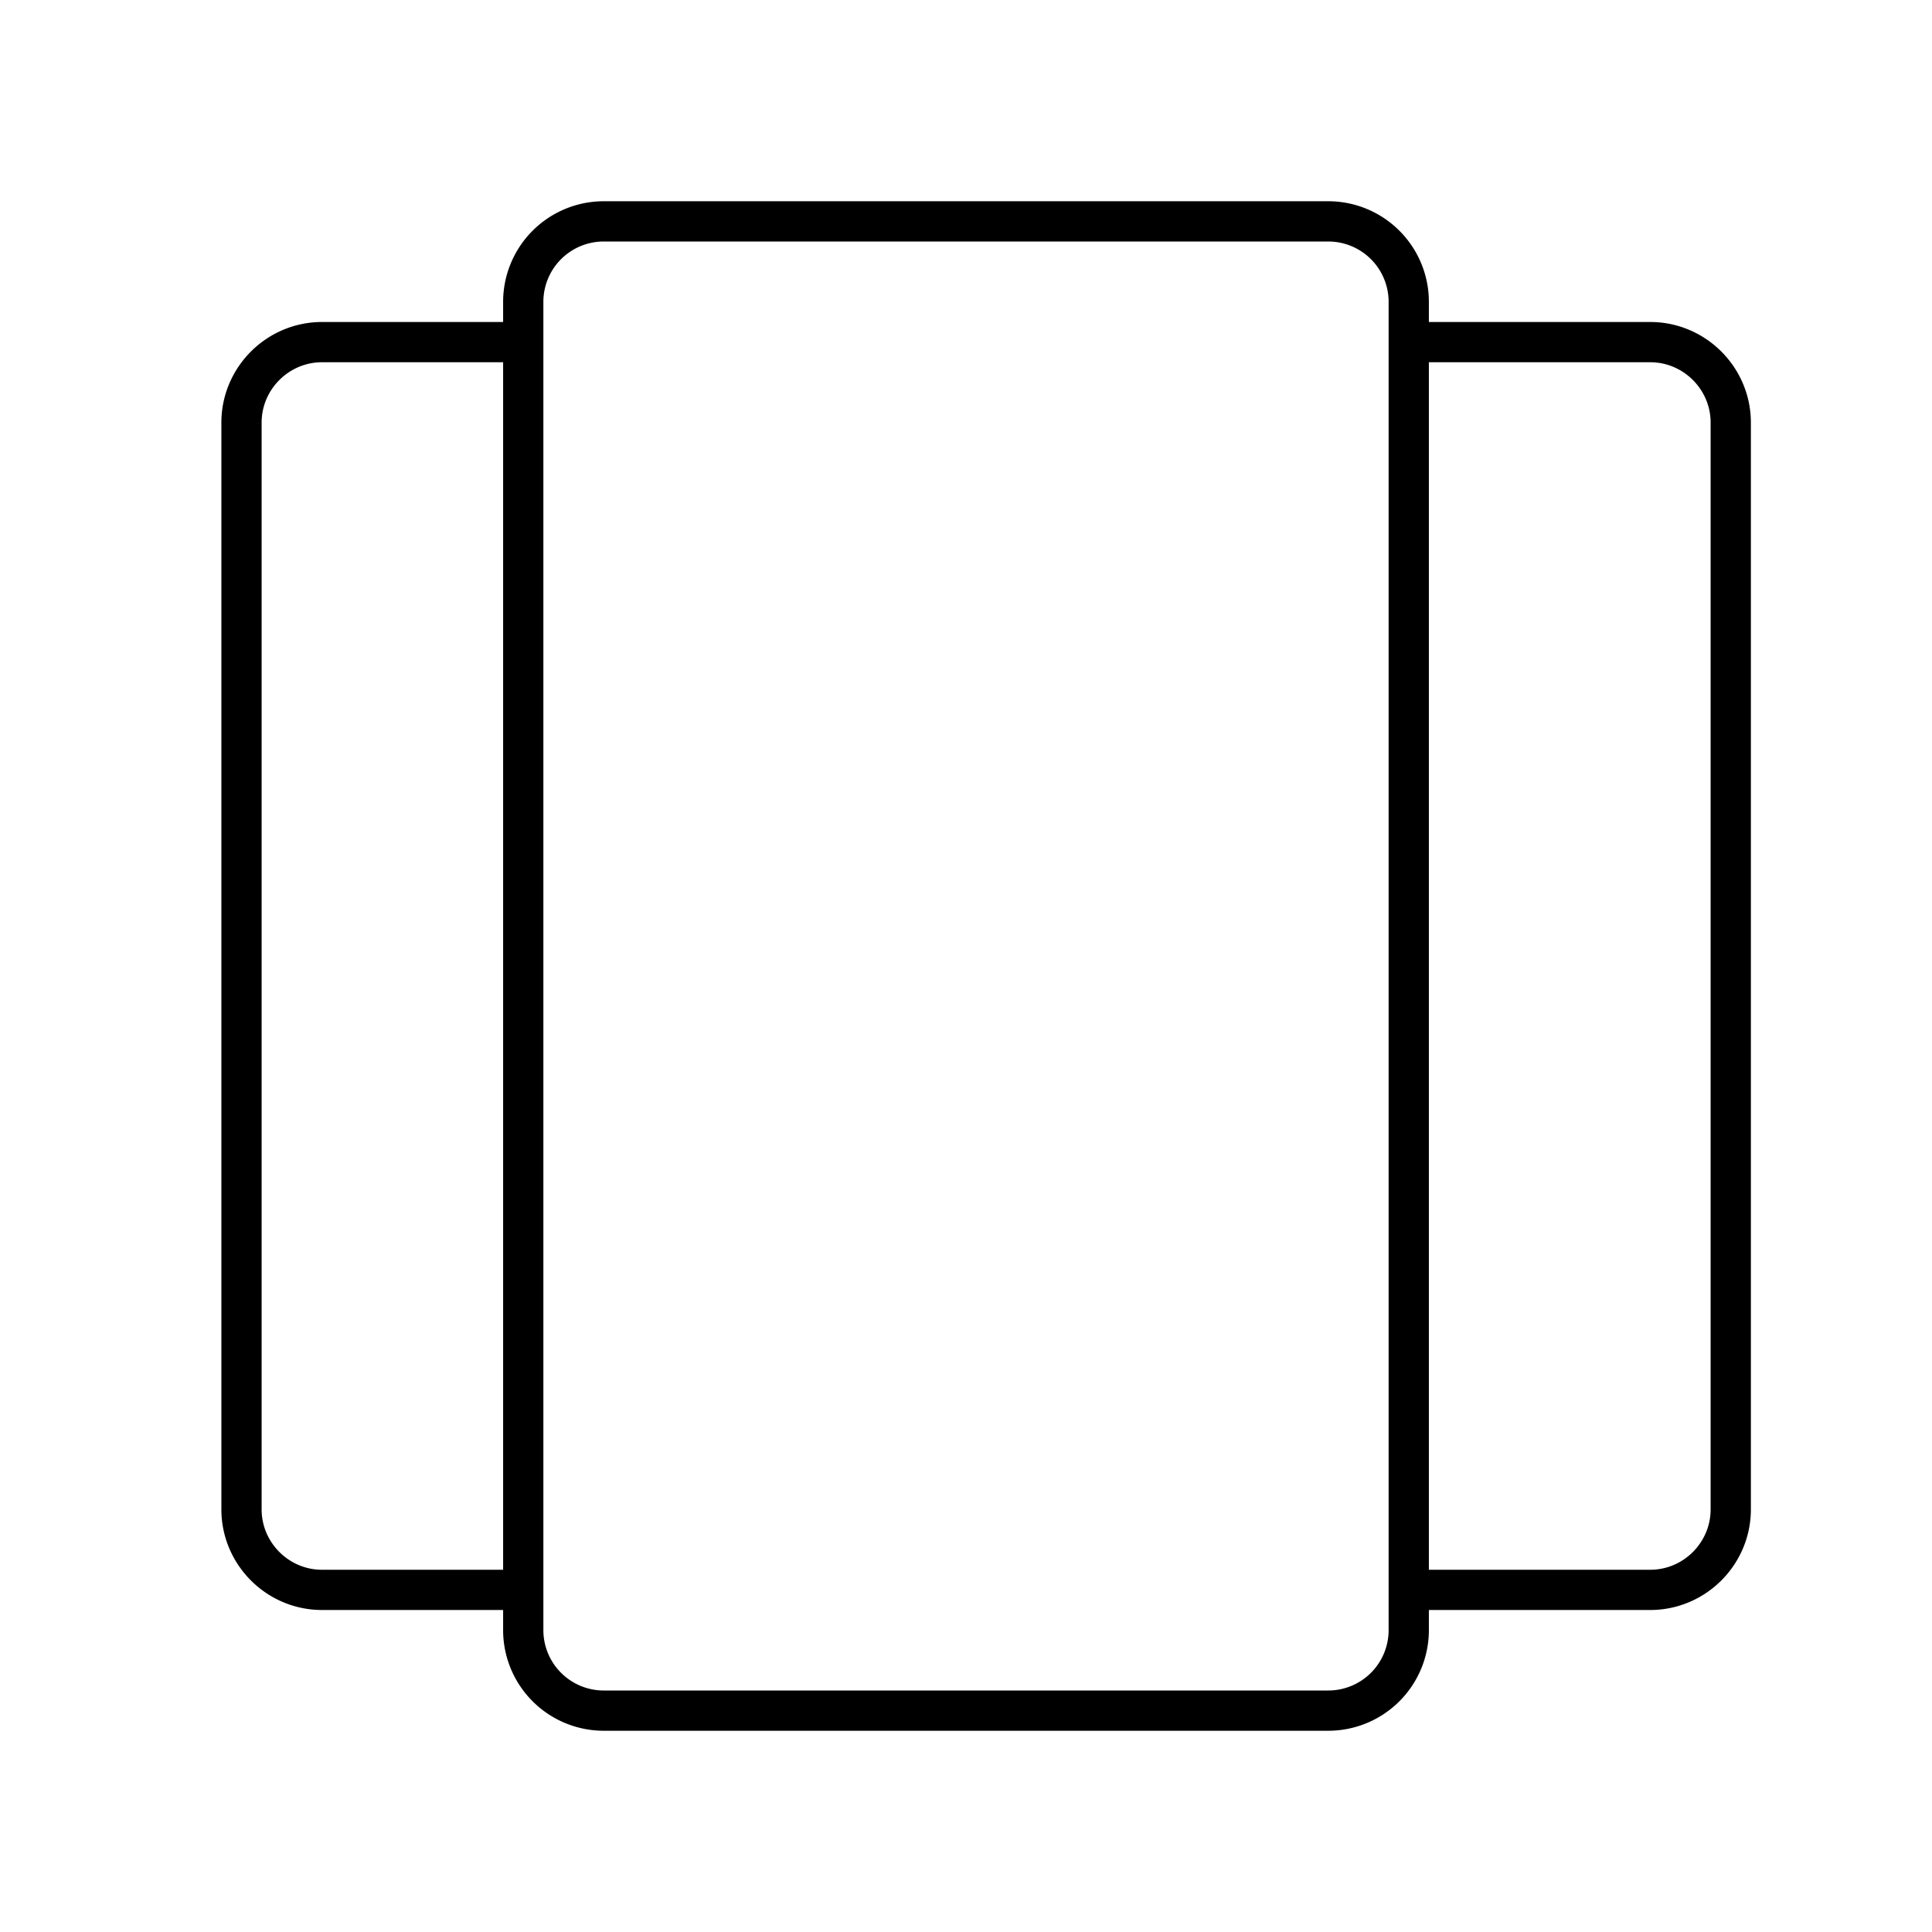 <svg xmlns="http://www.w3.org/2000/svg" width="3em" height="3em" viewBox="0 0 48 48"><path fill="none" stroke="currentColor" stroke-linecap="round" stroke-linejoin="round" d="M33 5.5H15a2 2 0 0 0-2 2v33a2 2 0 0 0 2 2h18a2 2 0 0 0 2-2v-33a2 2 0 0 0-2-2m-20 34H8c-1.1 0-2-.9-2-2v-27c0-1.1.9-2 2-2h5m22 0h6c1.1 0 2 .9 2 2v27c0 1.1-.9 2-2 2h-6"/></svg>